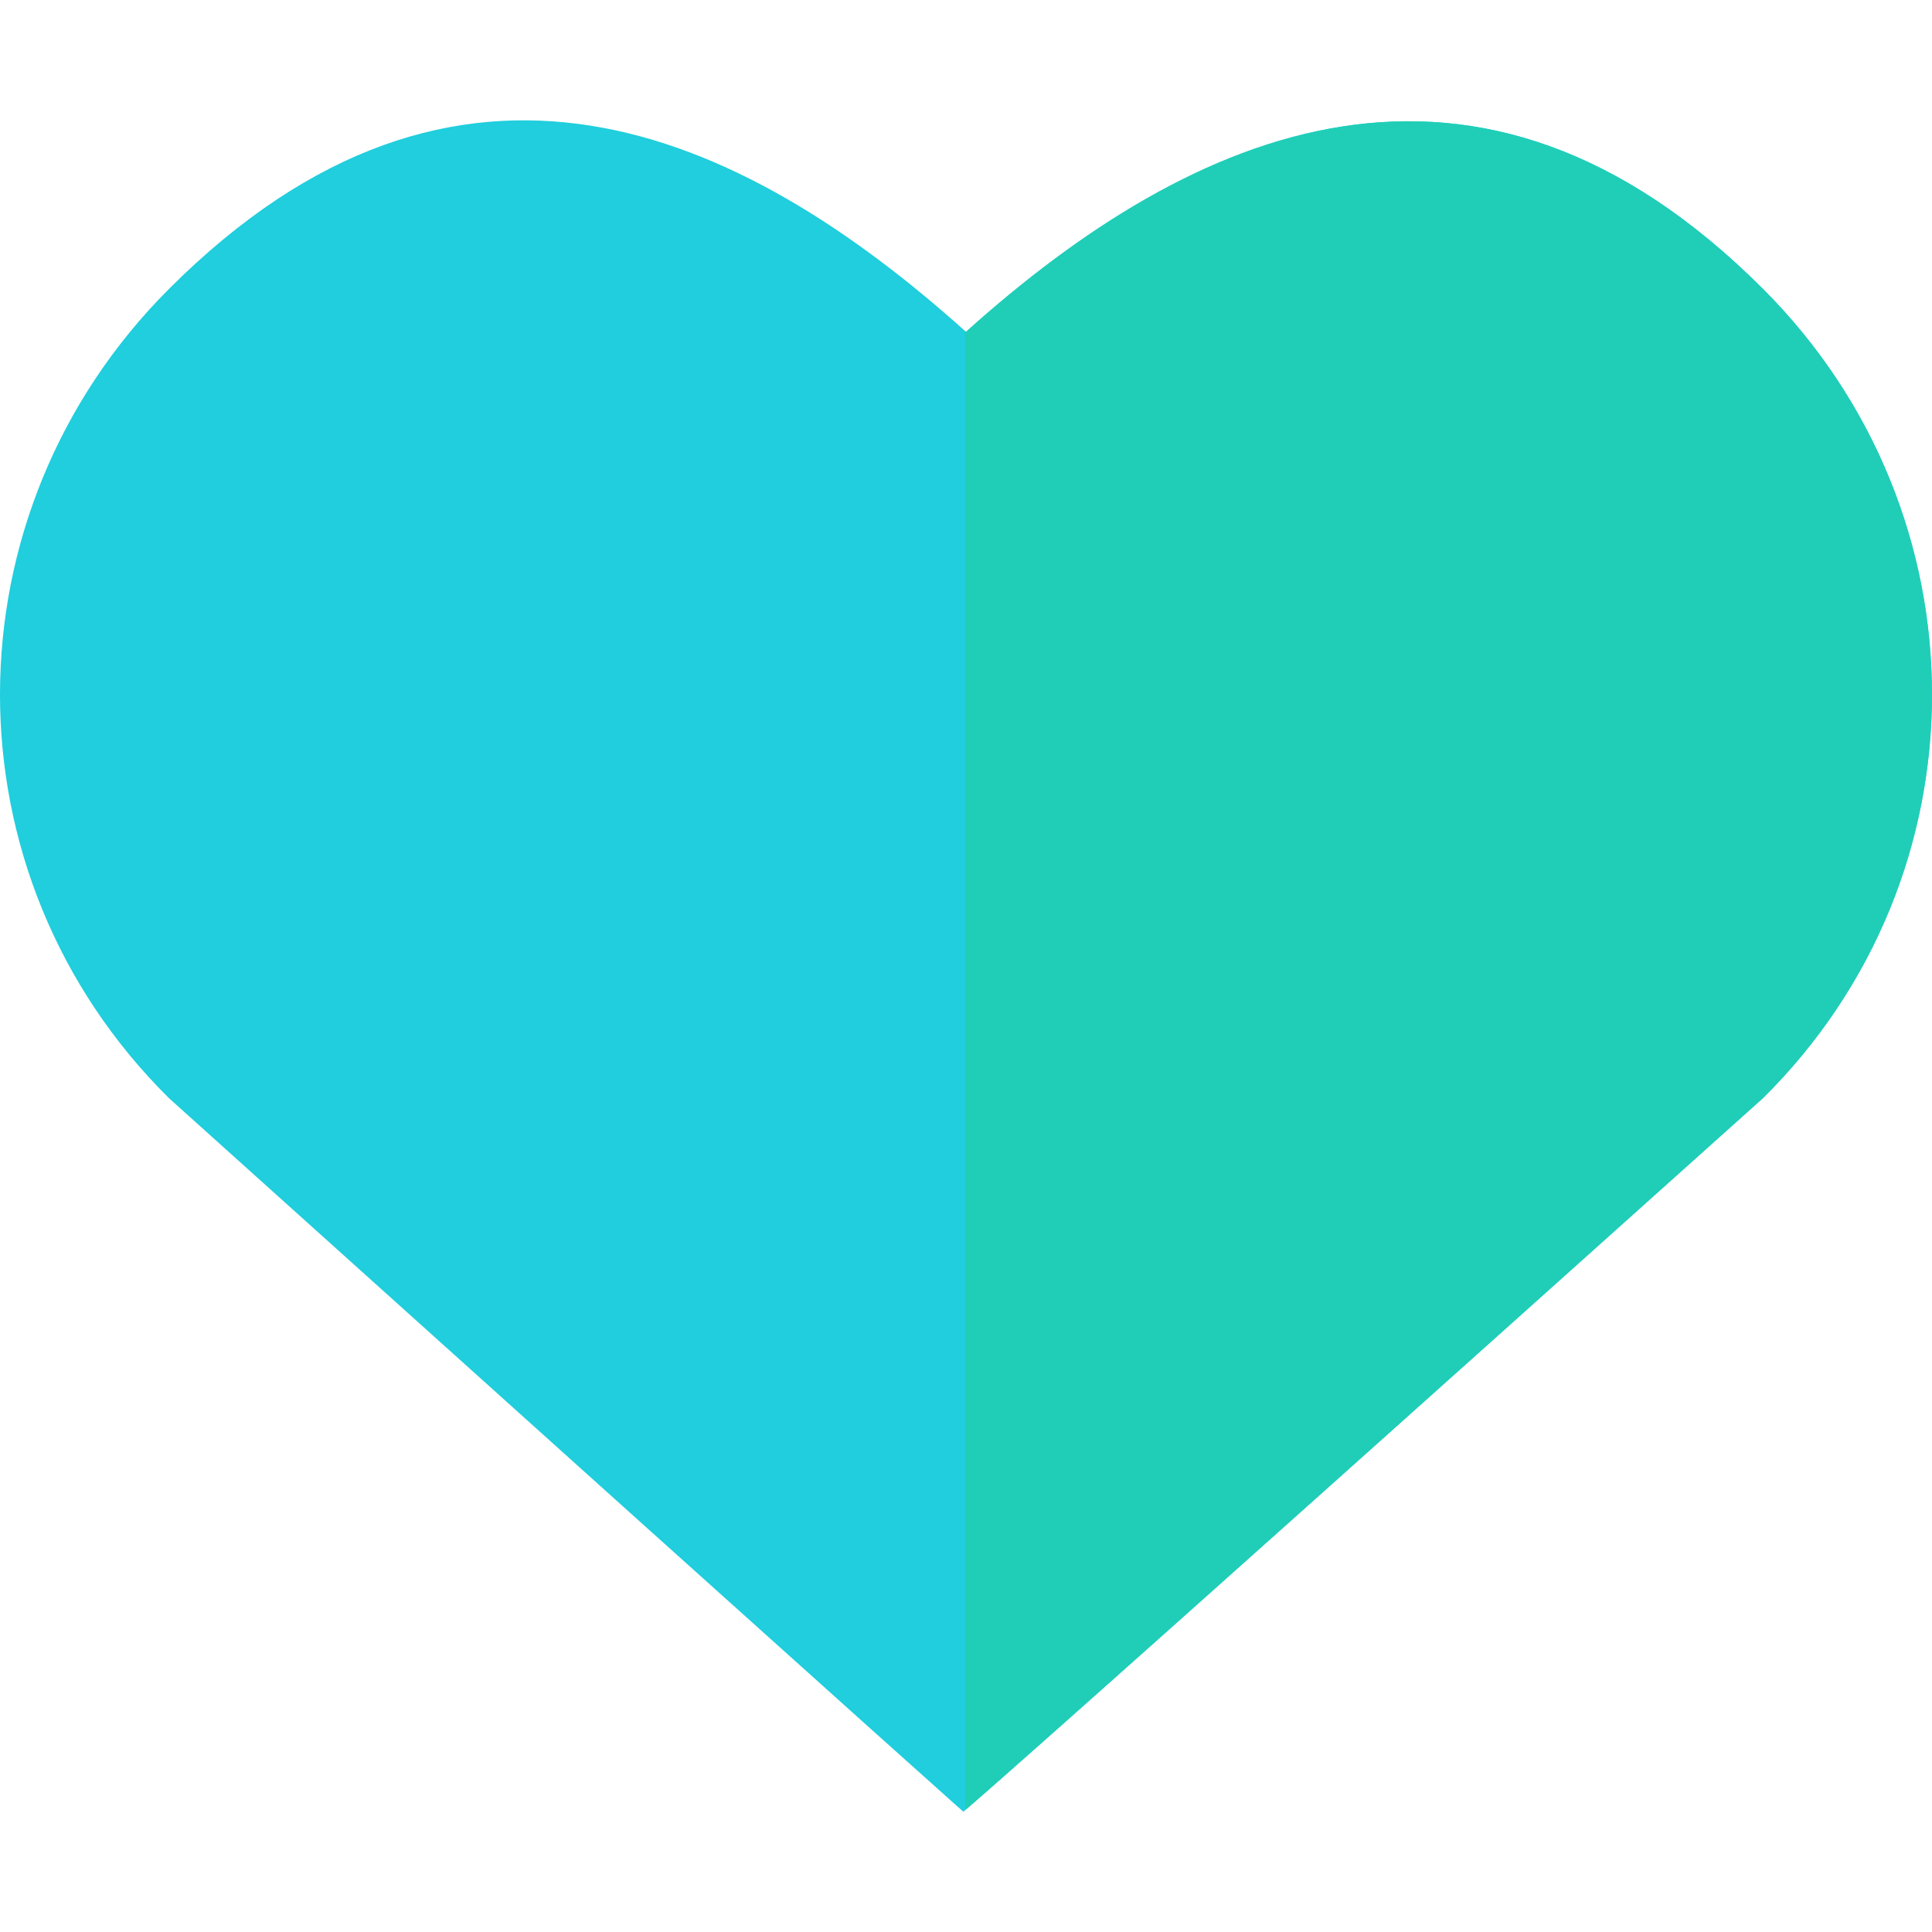 <?xml version="1.0"?>
<svg xmlns="http://www.w3.org/2000/svg" xmlns:xlink="http://www.w3.org/1999/xlink" version="1.1" id="Layer_1" x="0px" y="0px" viewBox="0 0 279.851 279.851" style="enable-background:new 0 0 279.851 279.851;" xml:space="preserve" width="512px" height="512px" class=""><g><g>
	<path style="fill:#20CEDD" d="M255.361,41.839c-41.444-41.453-82.538-23.339-115.433,6.23   C107.016,18.5,66.264,0.062,24.487,41.839c-32.571,32.553-32.728,84.866,0,117.244C139.57,262.605,139.543,262.421,139.543,262.421   s0.166,0.341,115.809-103.339C288.098,126.704,287.932,74.392,255.361,41.839z" data-original="#E2574C" class="" data-old_color="#20cedd"/>
	<path style="fill:#20CEB7" d="M139.92,48.06l-0.079-0.061v214.168c1.846-1.558,15.419-13.345,115.511-103.094   c32.737-32.369,32.579-84.682,0-117.235C213.908,0.386,172.823,18.5,139.92,48.06z" data-original="#CB4E44" class="active-path" data-old_color="#20ceb7"/>
</g></g> </svg>
